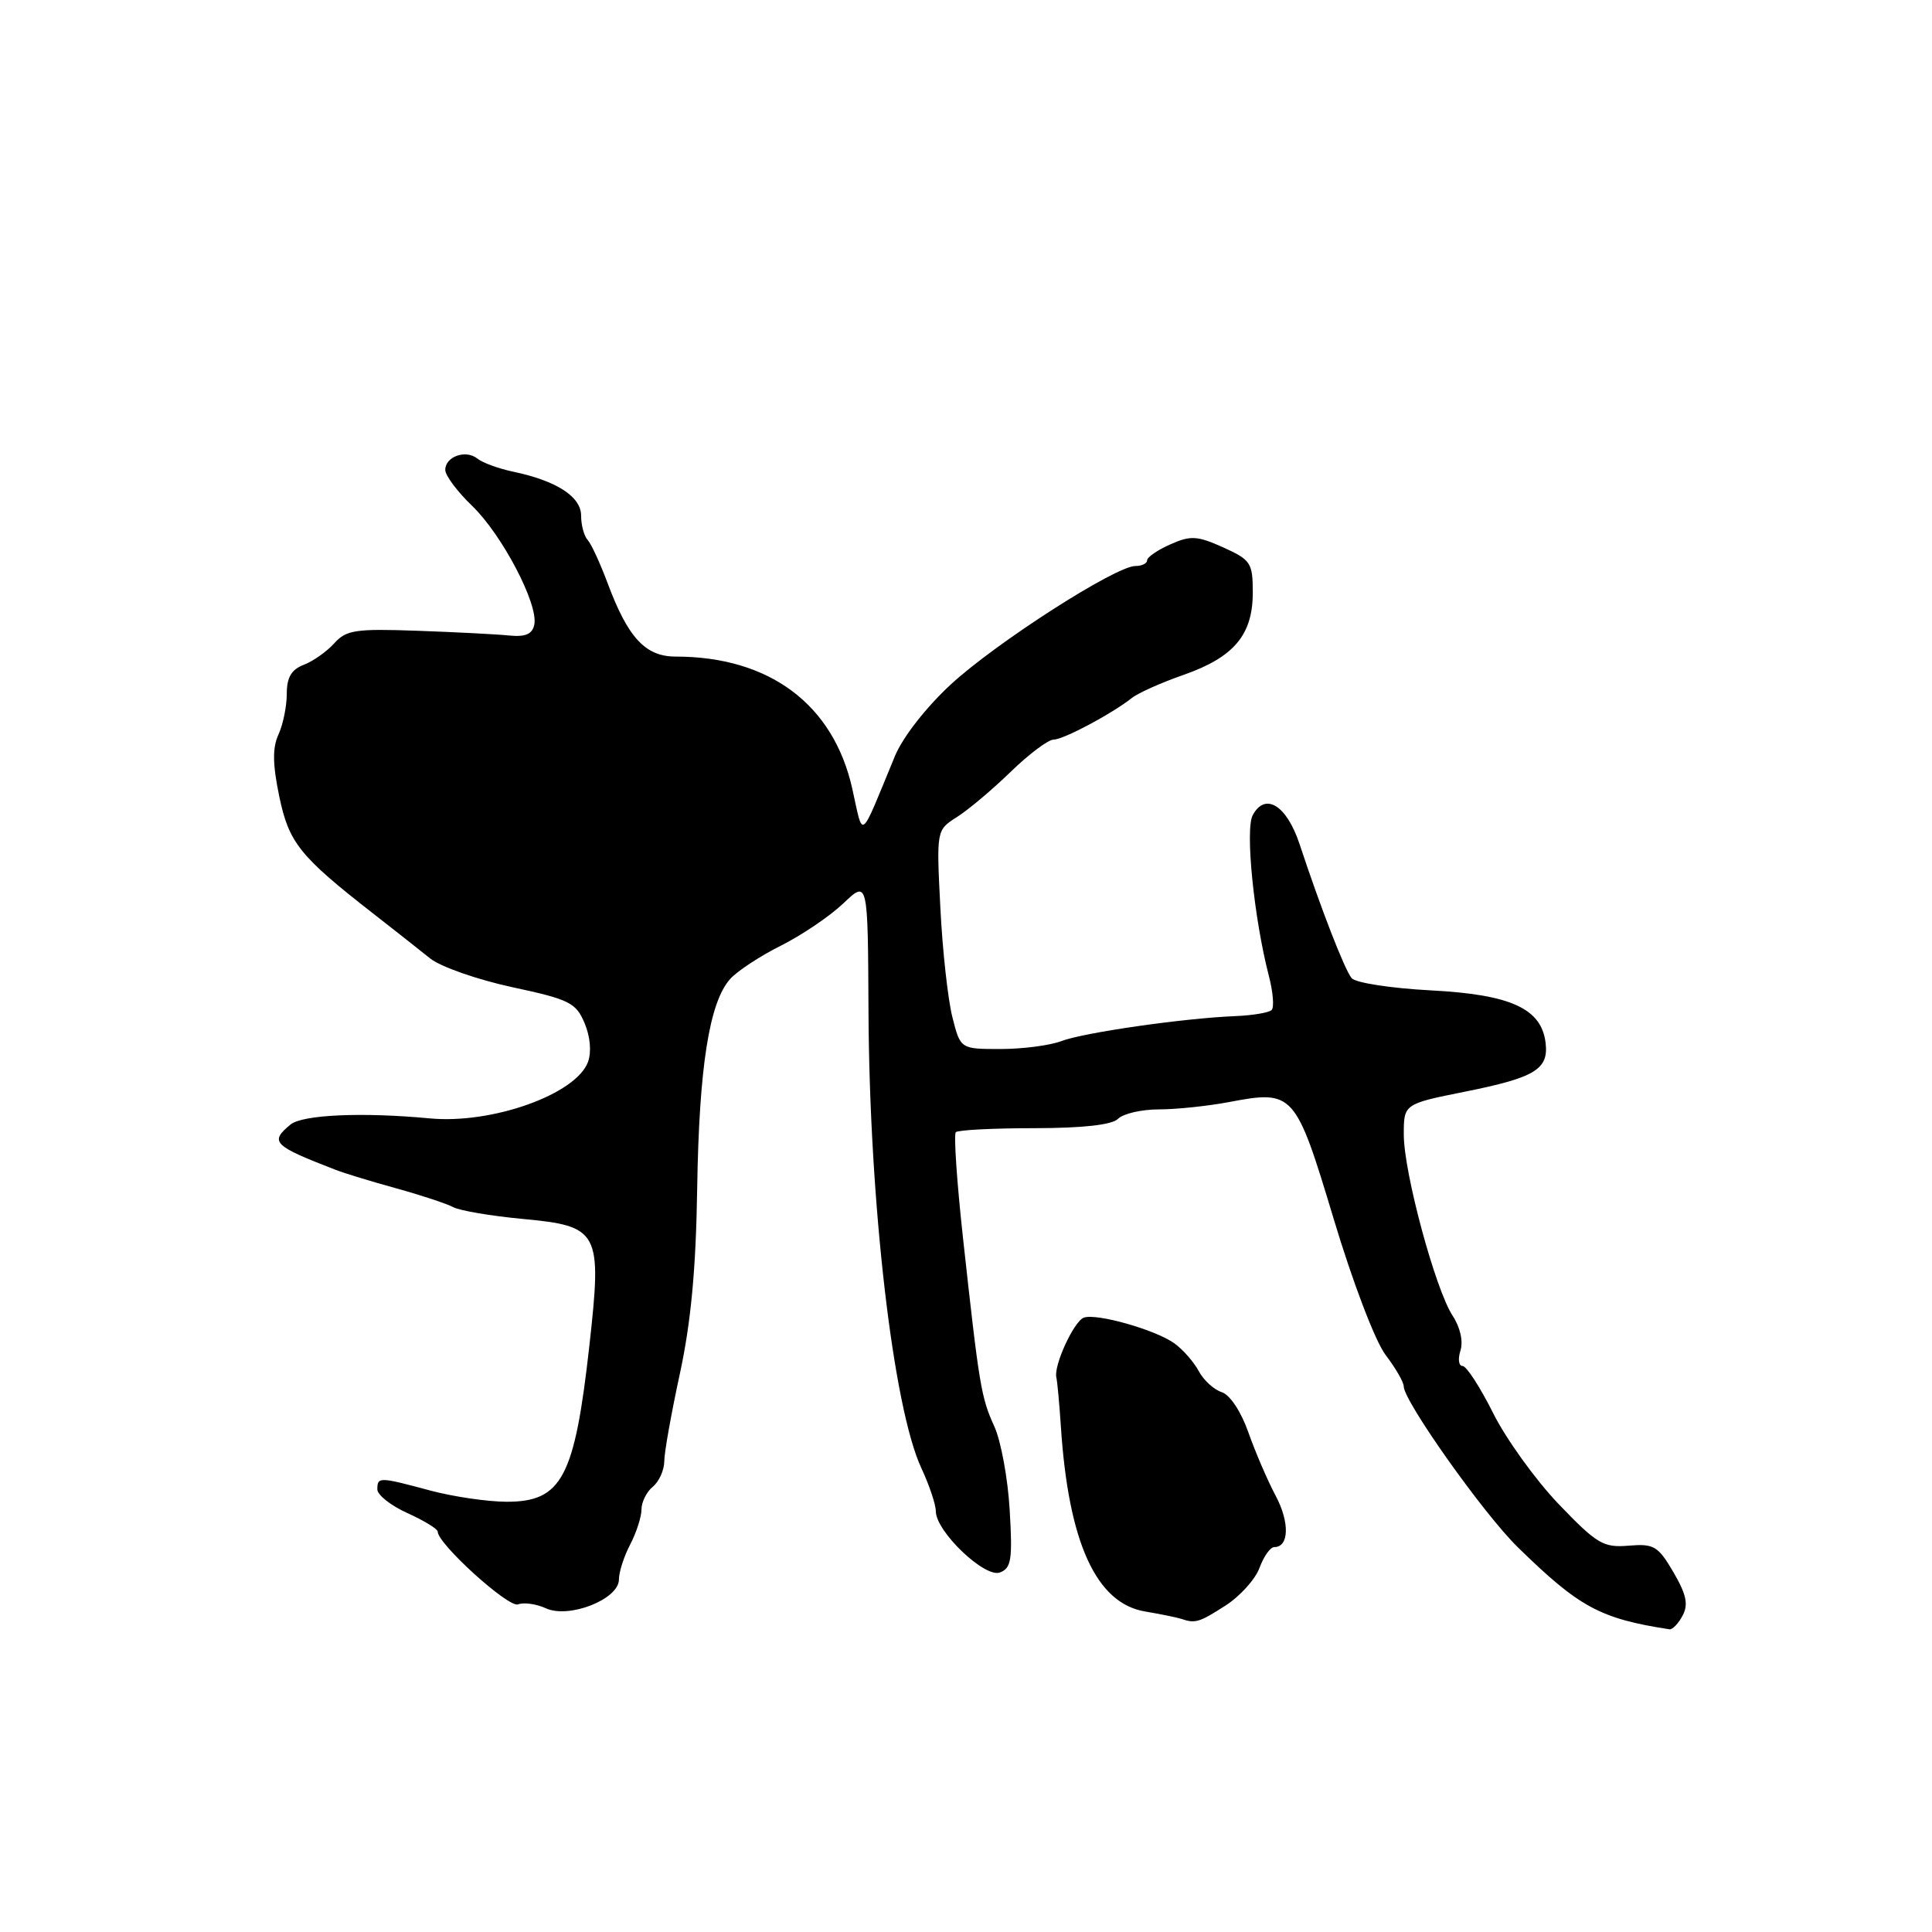 <?xml version="1.0" encoding="UTF-8" standalone="no"?>
<!DOCTYPE svg PUBLIC "-//W3C//DTD SVG 1.1//EN" "http://www.w3.org/Graphics/SVG/1.1/DTD/svg11.dtd" >
<svg xmlns="http://www.w3.org/2000/svg" xmlns:xlink="http://www.w3.org/1999/xlink" version="1.1" viewBox="0 0 256 256">
 <g >
 <path fill="currentColor"
d=" M 222.95 214.08 C 223.74 212.61 223.46 211.28 221.74 208.33 C 219.70 204.85 219.16 204.53 215.80 204.81 C 212.44 205.09 211.60 204.58 206.54 199.31 C 203.48 196.11 199.57 190.69 197.85 187.25 C 196.13 183.81 194.31 181.00 193.80 181.00 C 193.28 181.00 193.16 180.08 193.52 178.95 C 193.90 177.73 193.49 175.87 192.48 174.34 C 190.19 170.83 186.03 155.43 186.01 150.39 C 186.00 146.28 186.00 146.28 194.13 144.65 C 203.40 142.79 205.22 141.69 204.80 138.18 C 204.25 133.64 200.20 131.78 189.59 131.23 C 184.33 130.95 179.61 130.23 179.10 129.61 C 178.17 128.49 175.03 120.41 172.19 111.82 C 170.48 106.68 167.64 104.94 165.99 108.02 C 164.97 109.92 166.16 121.71 168.14 129.35 C 168.69 131.46 168.85 133.48 168.50 133.83 C 168.15 134.18 165.98 134.55 163.68 134.64 C 156.82 134.92 143.61 136.82 140.64 137.95 C 139.12 138.53 135.48 139.00 132.56 139.00 C 127.26 139.00 127.26 139.00 126.19 134.75 C 125.60 132.41 124.88 125.89 124.60 120.25 C 124.08 109.99 124.08 109.99 126.79 108.27 C 128.28 107.33 131.49 104.63 133.91 102.28 C 136.34 99.92 138.90 98.00 139.61 98.00 C 140.91 98.00 147.30 94.60 150.00 92.47 C 150.82 91.82 153.91 90.44 156.87 89.41 C 163.52 87.07 166.00 84.11 166.00 78.52 C 166.00 74.58 165.74 74.19 162.08 72.53 C 158.64 70.99 157.77 70.93 155.08 72.13 C 153.38 72.88 152.00 73.83 152.00 74.24 C 152.00 74.66 151.30 75.00 150.44 75.00 C 147.82 75.00 131.97 85.17 125.99 90.69 C 122.71 93.72 119.61 97.69 118.58 100.19 C 113.81 111.73 114.44 111.25 112.93 104.50 C 110.43 93.33 101.96 87.00 89.52 87.00 C 85.52 87.00 83.21 84.50 80.53 77.32 C 79.54 74.67 78.35 72.07 77.87 71.55 C 77.39 71.03 77.00 69.58 77.00 68.33 C 77.00 65.81 73.77 63.72 68.00 62.50 C 66.08 62.10 63.94 61.32 63.26 60.77 C 61.72 59.53 59.00 60.49 59.00 62.27 C 59.00 63.01 60.61 65.16 62.58 67.05 C 66.54 70.88 71.34 80.04 70.80 82.75 C 70.54 84.03 69.65 84.42 67.47 84.21 C 65.84 84.04 60.36 83.76 55.29 83.58 C 47.12 83.29 45.88 83.47 44.29 85.24 C 43.31 86.33 41.49 87.62 40.25 88.09 C 38.61 88.72 38.00 89.76 38.00 91.93 C 38.00 93.57 37.51 95.99 36.90 97.32 C 36.09 99.09 36.12 101.26 37.00 105.51 C 38.28 111.68 39.69 113.44 49.50 121.09 C 52.25 123.23 55.62 125.89 57.00 127.00 C 58.38 128.10 63.26 129.81 67.85 130.80 C 75.45 132.43 76.32 132.86 77.46 135.57 C 78.22 137.37 78.39 139.41 77.91 140.72 C 76.32 145.01 65.18 148.98 56.92 148.19 C 48.02 147.35 40.07 147.70 38.49 149.01 C 35.70 151.32 36.17 151.80 44.50 155.02 C 45.60 155.45 49.20 156.55 52.50 157.46 C 55.80 158.37 59.21 159.50 60.07 159.96 C 60.94 160.42 65.05 161.12 69.21 161.51 C 79.43 162.46 79.78 163.14 78.10 178.26 C 76.14 195.82 74.45 199.01 67.10 198.99 C 64.57 198.98 60.02 198.31 57.00 197.50 C 50.23 195.68 50.00 195.68 50.00 197.35 C 50.00 198.09 51.80 199.51 54.00 200.50 C 56.20 201.49 58.00 202.60 58.00 202.95 C 58.00 204.57 67.38 213.07 68.64 212.59 C 69.40 212.29 71.07 212.53 72.34 213.11 C 75.41 214.51 82.00 211.91 82.01 209.30 C 82.01 208.31 82.68 206.21 83.51 204.64 C 84.33 203.06 85.00 200.98 85.00 200.01 C 85.00 199.04 85.67 197.68 86.50 197.00 C 87.33 196.32 88.01 194.80 88.02 193.63 C 88.02 192.46 88.96 187.22 90.09 182.00 C 91.55 175.25 92.22 168.15 92.38 157.50 C 92.63 141.37 93.99 132.78 96.76 129.71 C 97.72 128.65 100.75 126.66 103.50 125.29 C 106.25 123.91 109.96 121.40 111.75 119.70 C 115.00 116.61 115.00 116.61 115.08 134.05 C 115.20 159.40 118.34 186.53 122.10 194.57 C 123.14 196.80 124.00 199.36 124.00 200.24 C 124.00 202.93 130.50 209.13 132.50 208.36 C 134.00 207.79 134.18 206.64 133.79 200.10 C 133.55 195.92 132.63 190.93 131.75 189.00 C 130.00 185.16 129.76 183.72 127.60 164.02 C 126.79 156.61 126.36 150.31 126.65 150.02 C 126.93 149.73 131.61 149.49 137.05 149.49 C 143.54 149.48 147.35 149.05 148.16 148.24 C 148.84 147.56 151.27 147.00 153.56 147.00 C 155.85 147.00 160.03 146.56 162.85 146.03 C 171.40 144.41 171.66 144.70 176.72 161.51 C 179.25 169.94 182.24 177.76 183.60 179.54 C 184.92 181.27 186.00 183.14 186.00 183.70 C 186.00 185.65 196.56 200.56 201.10 205.00 C 209.24 212.97 212.03 214.48 221.21 215.89 C 221.61 215.95 222.39 215.14 222.95 214.08 Z  M 162.38 212.75 C 164.31 211.51 166.34 209.26 166.89 207.75 C 167.45 206.24 168.32 205.00 168.84 205.00 C 170.82 205.00 170.91 201.73 169.03 198.19 C 167.95 196.16 166.32 192.37 165.41 189.78 C 164.44 187.02 162.97 184.81 161.87 184.46 C 160.84 184.13 159.48 182.88 158.84 181.68 C 158.20 180.48 156.75 178.82 155.61 178.00 C 153.11 176.20 145.24 173.97 143.60 174.60 C 142.28 175.11 139.61 180.94 139.97 182.50 C 140.10 183.05 140.37 185.97 140.57 189.00 C 141.57 204.37 145.24 212.45 151.73 213.53 C 153.80 213.88 155.95 214.32 156.50 214.50 C 158.38 215.14 158.87 215.00 162.38 212.75 Z "/>
</g>
</svg>